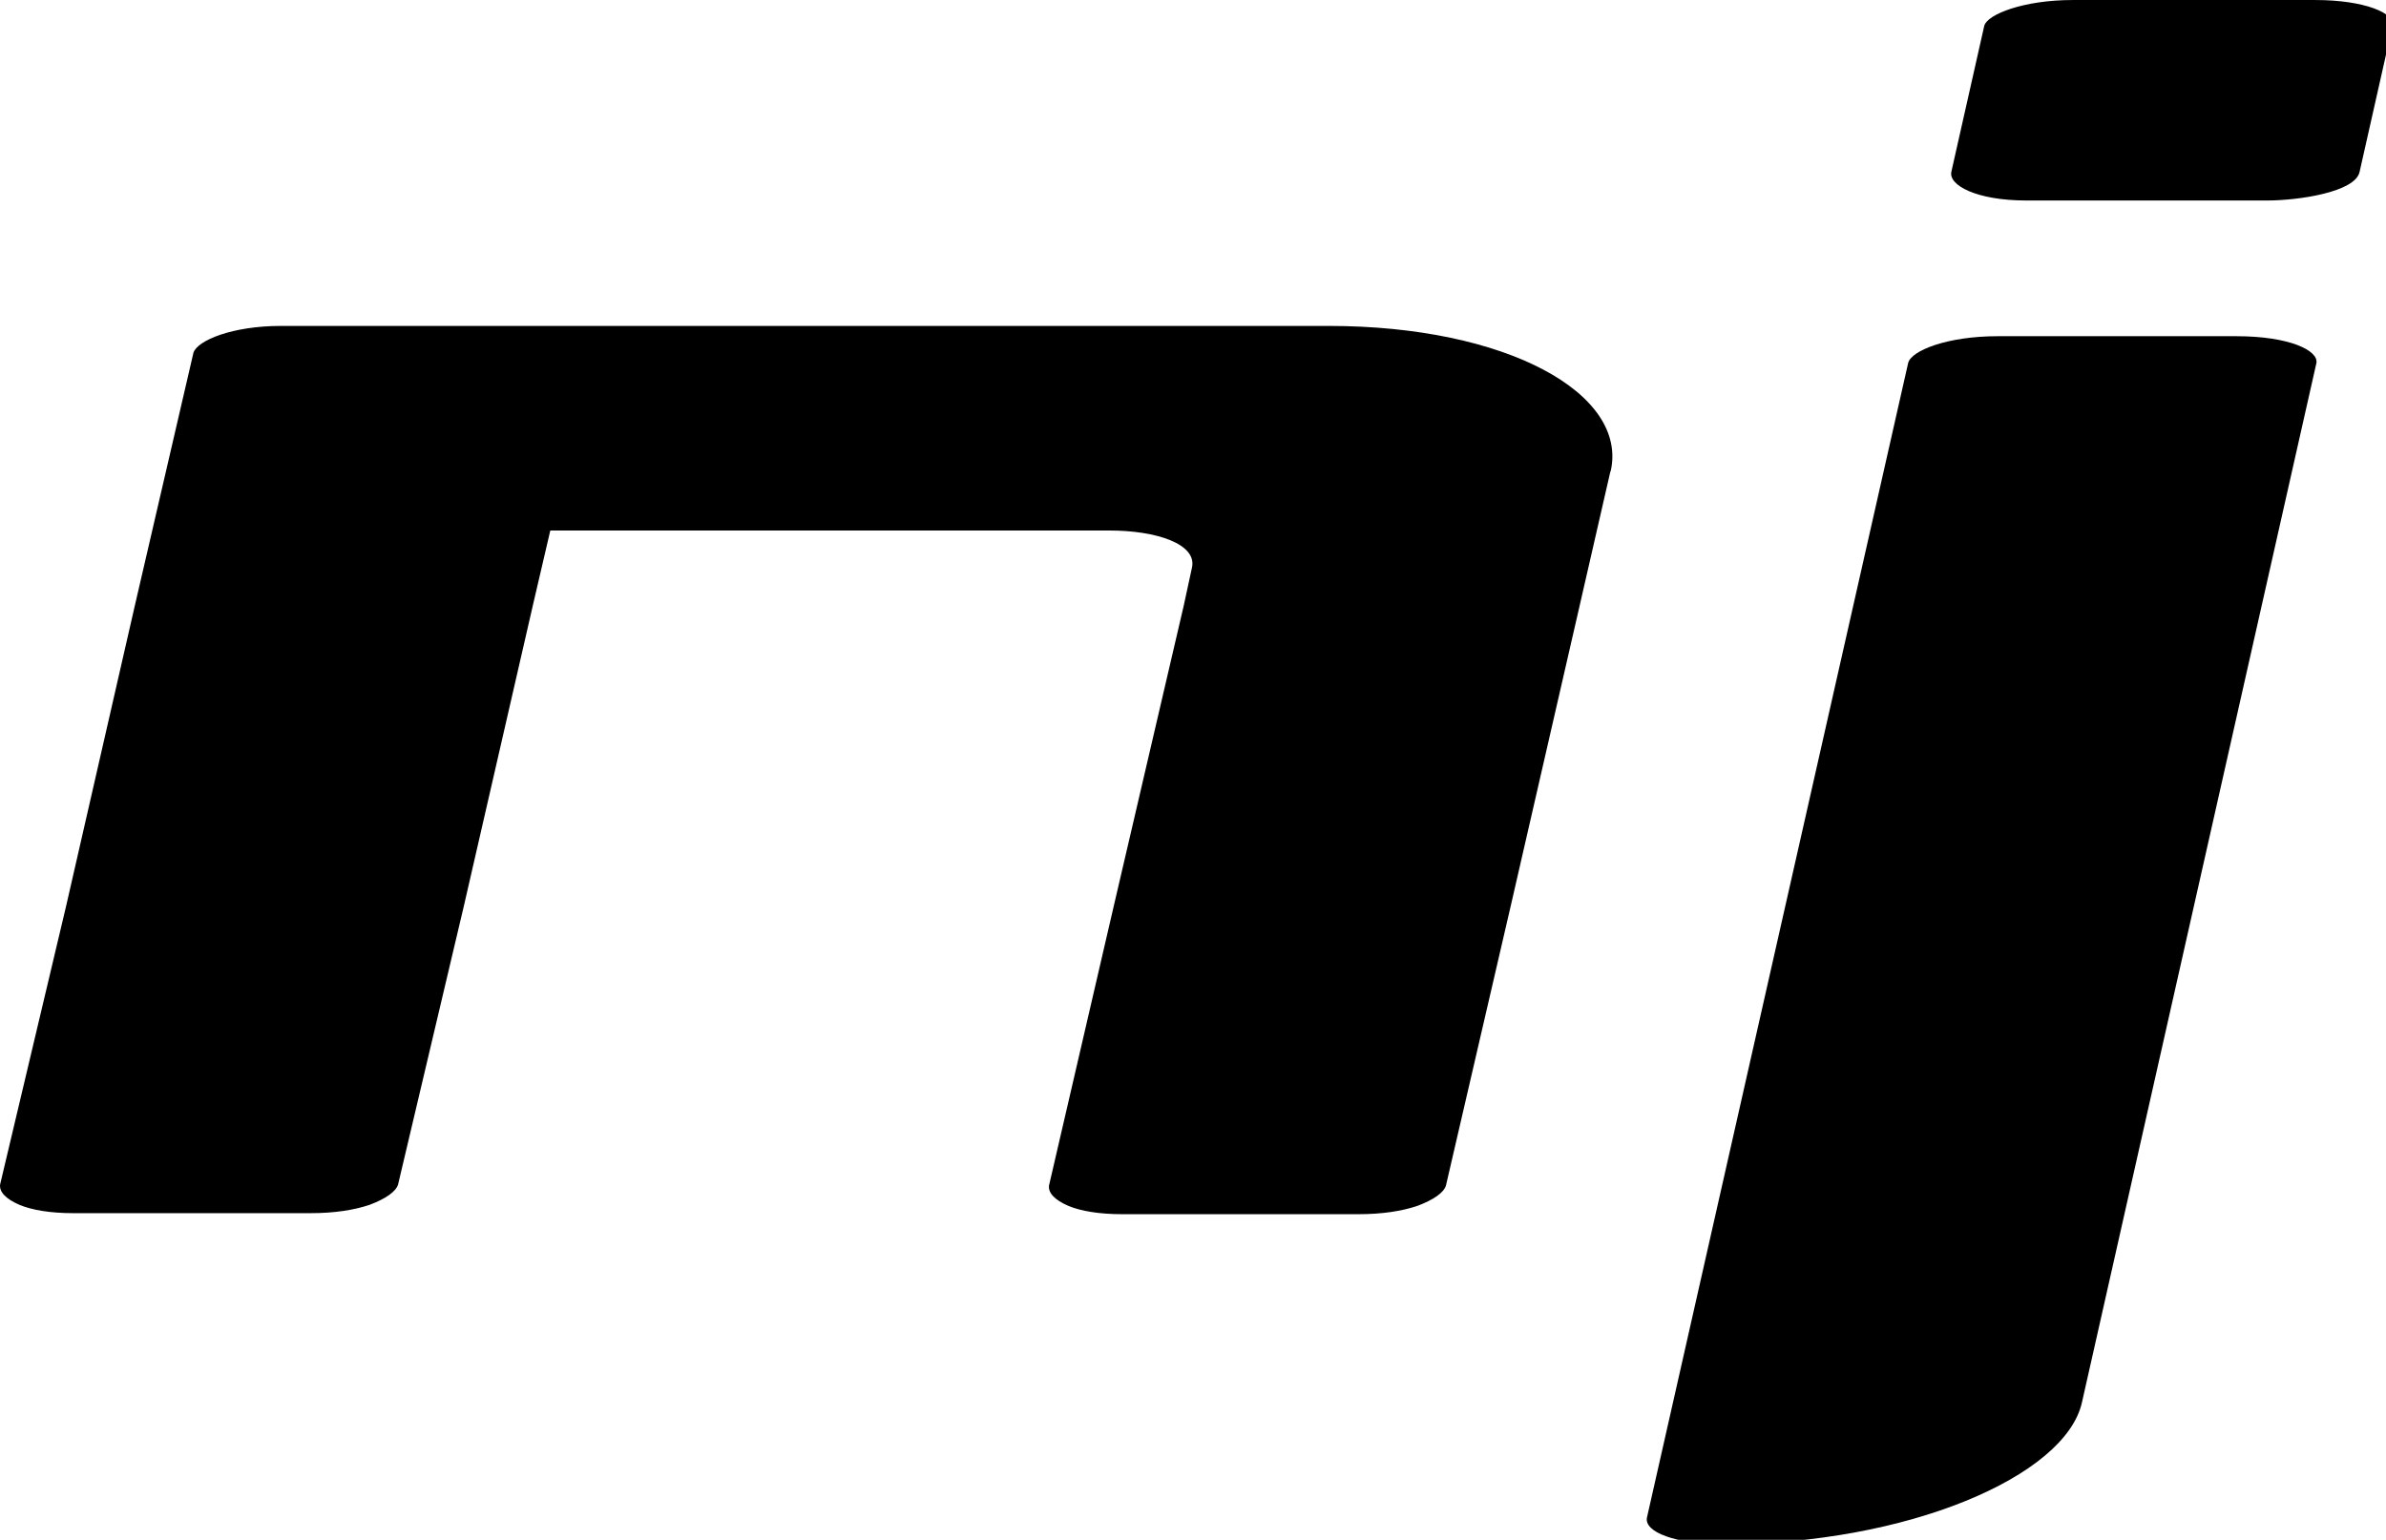 <svg xmlns="http://www.w3.org/2000/svg" viewBox="0 0 20.65 13.33"><g transform="matrix(.089 0 0 .089 .01 -.16)"><path d="m225.045 1.8c4.8 0 7.8 1.3 7.5 2.5l-3.2 14.2c-.4 2-6 2.8-9 2.8h-23.4c-4.9 0-7.6-1.5-7.3-2.8l3.2-14.2c.3-1.1 3.8-2.5 8.6-2.5z"/><path d="m202.345 138.2c-1.6 7.2-17 13.8-34.8 13.8-4.8 0-7.8-1.2-7.5-2.6l25.4-112.3c.3-1.2 3.8-2.6 8.7-2.6h23.2c5.2 0 8 1.4 7.8 2.6z"/><path d="m156.5 47.6-3 13.1-6.7 29.2-6.3 27.2c-.2.7-1.2 1.4-2.8 2-1.5.5-3.4.8-5.7.8h-23c-2.2 0-4-.3-5.2-.8-1.4-.6-2-1.3-1.9-2l6.3-27.2 6.8-29.2.8-3.7c.5-2.3-3.5-3.6-8-3.6h-54.4l-1.7 7.3-6.7 29.2-6.4 27.1c-.2.7-1.2 1.4-2.8 2-1.5.5-3.4.8-5.7.8h-23.1c-2.2 0-4-.3-5.2-.8-1.4-.6-2-1.3-1.9-2l6.4-27 6.7-29.3 5.7-24.6c.4-1.2 3.8-2.6 8.5-2.6h101.9c17.3 0 29.2 6.6 27.4 14.2"/></g></svg>